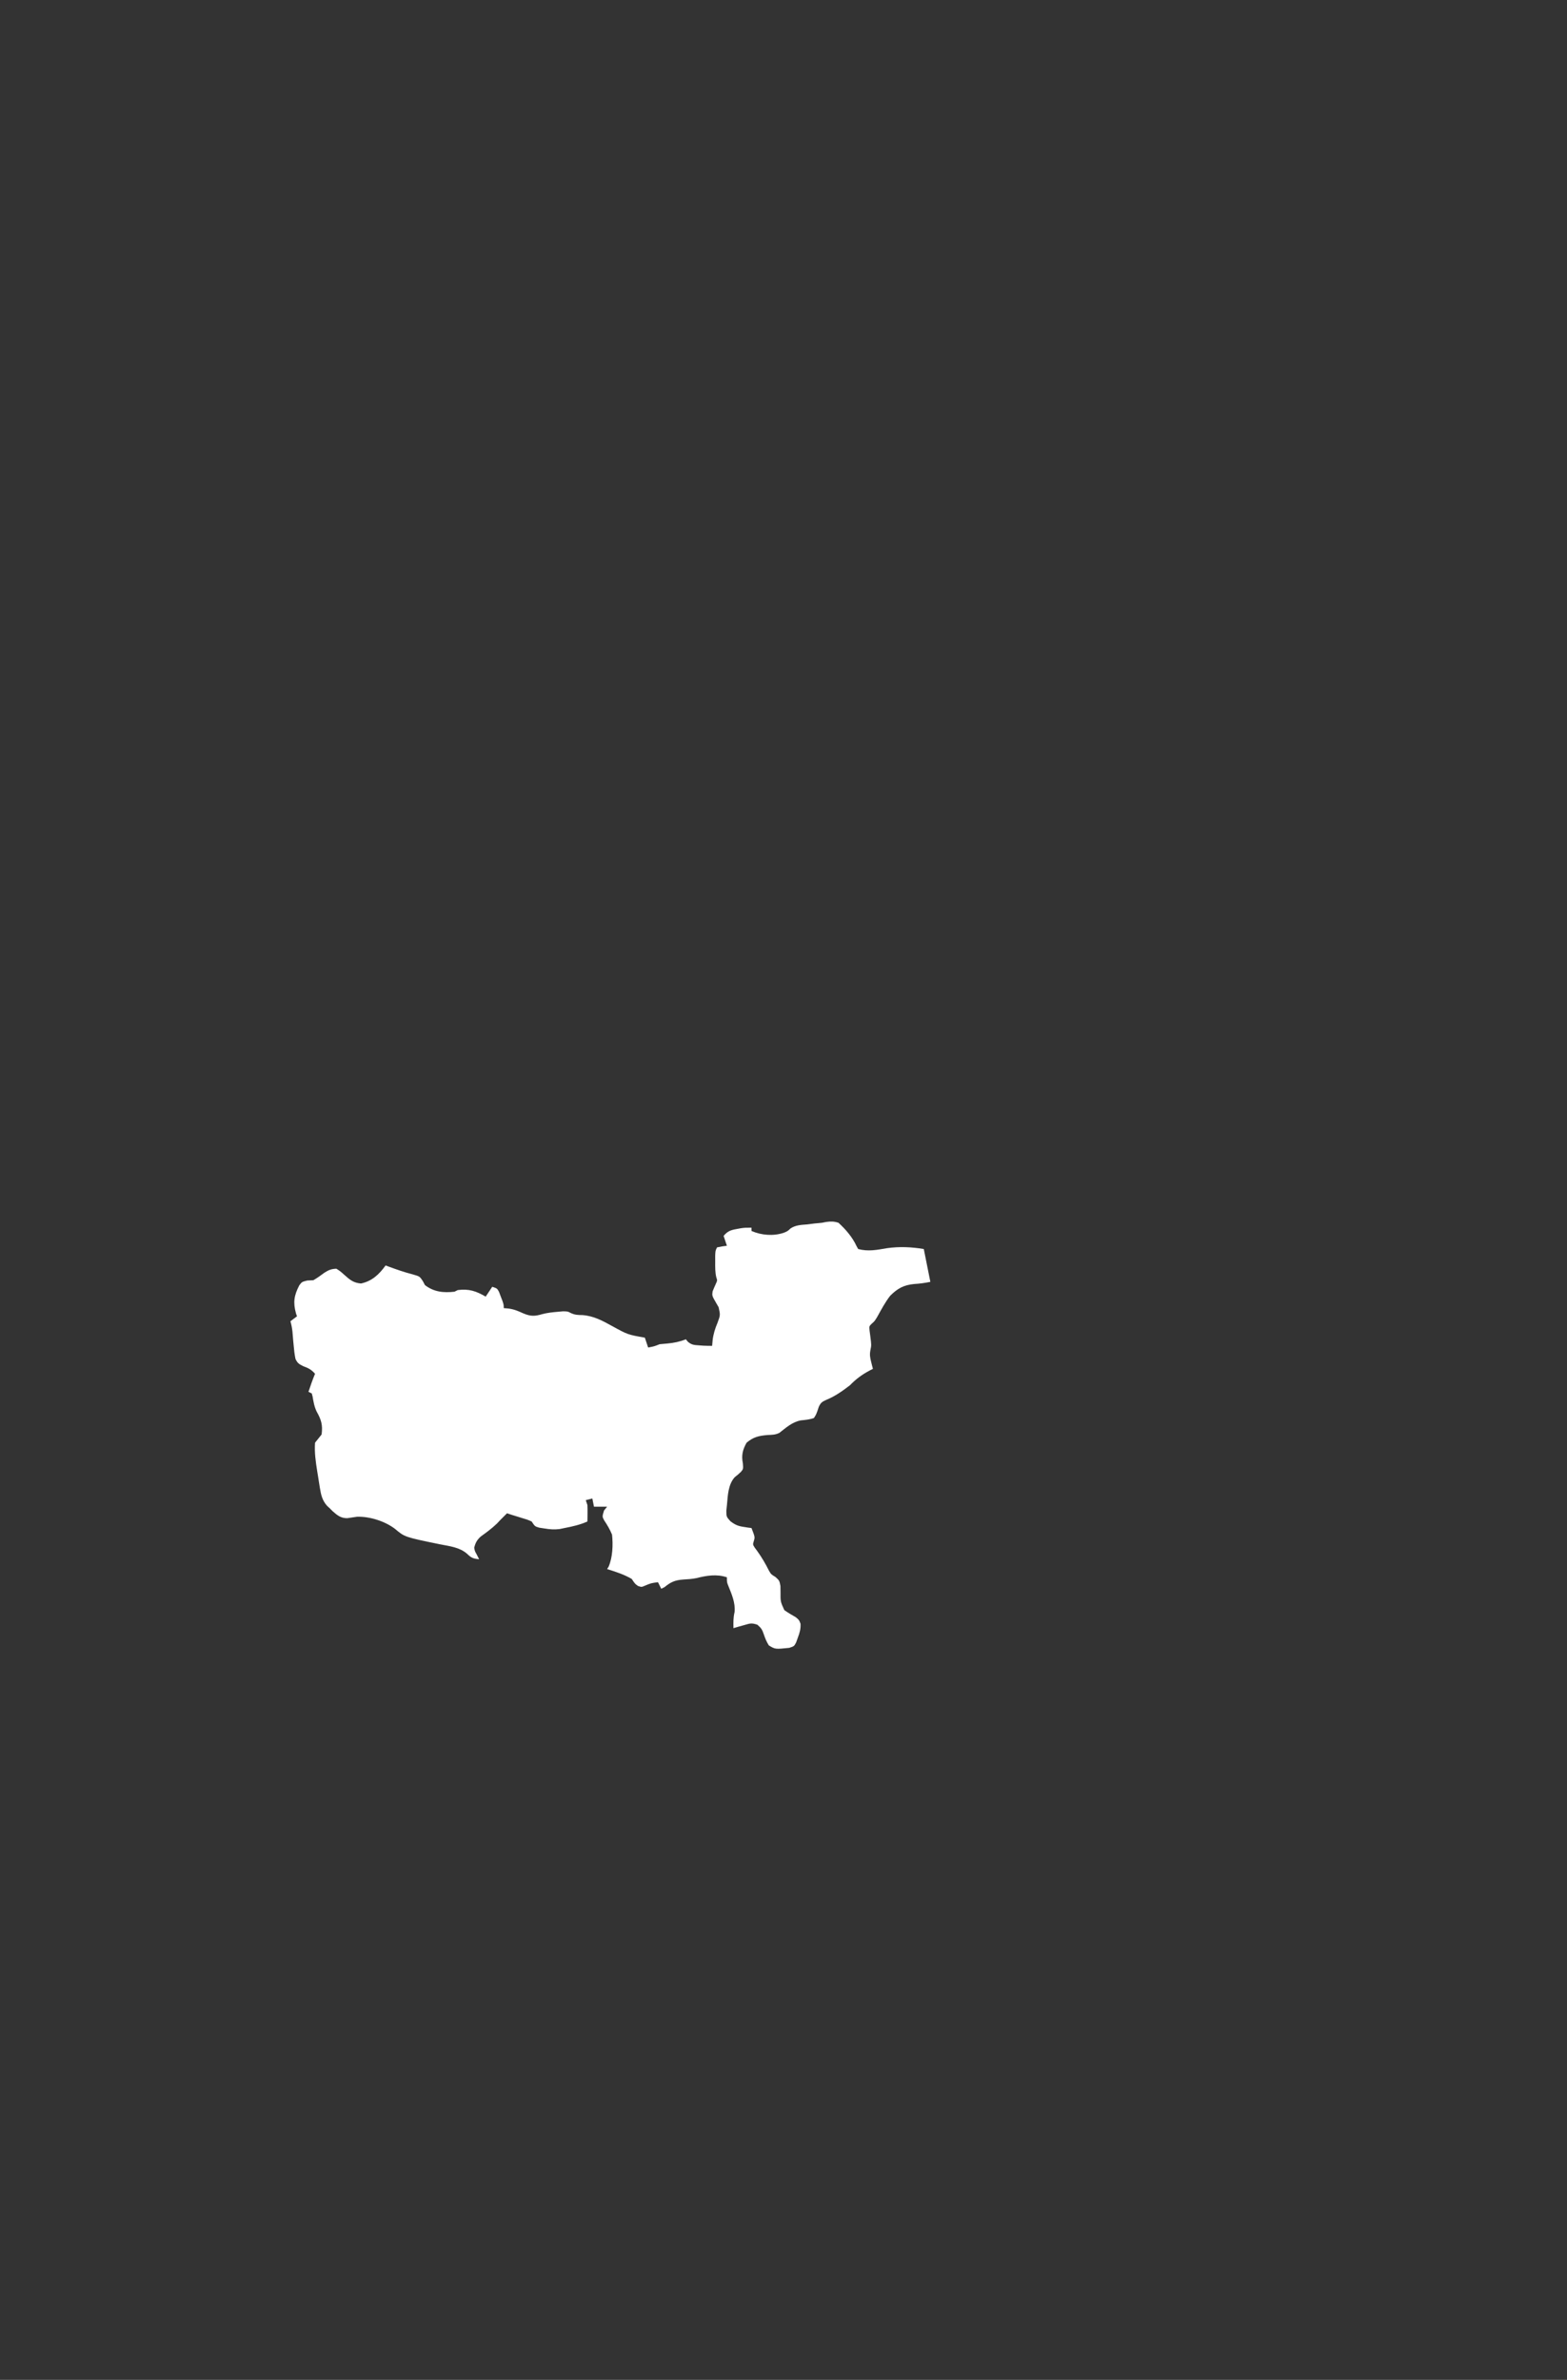 <?xml version="1.0" encoding="UTF-8"?>
<svg version="1.1" xmlns="http://www.w3.org/2000/svg" width="955" height="1450">
<rect width="100%" height="100%" fill="#333333" stroke="none"/>
<path d="M0 0 C2.924 -0.384 4.731 -0.415 7.559 0.484 C12.02 4.546 16.095 9.302 18.633 14.82 C18.938 15.369 19.244 15.919 19.559 16.484 C25.677 18.101 30.946 17.029 37.105 15.969 C44.724 14.9 51.992 15.223 59.559 16.484 C61.539 26.384 61.539 26.384 63.559 36.484 C60.073 37.181 57.162 37.602 53.684 37.797 C47.349 38.418 43.623 40.42 39.059 44.984 C35.984 48.945 33.638 53.405 31.207 57.777 C29.559 60.484 29.559 60.484 27.824 61.98 C26.269 63.507 26.269 63.507 26.52 66.227 C26.656 67.26 26.793 68.294 26.934 69.359 C27.655 75.004 27.655 75.004 27.039 78.066 C26.491 80.825 26.809 82.587 27.496 85.297 C27.691 86.087 27.885 86.877 28.086 87.691 C28.242 88.283 28.398 88.875 28.559 89.484 C27.671 89.939 27.671 89.939 26.766 90.402 C21.909 92.977 18.415 95.533 14.559 99.484 C10.004 102.999 5.52 106.175 0.184 108.359 C-2.393 109.523 -3.242 110.05 -4.438 112.656 C-4.842 113.871 -4.842 113.871 -5.254 115.109 C-6.141 117.516 -6.141 117.516 -7.441 119.484 C-10.136 120.387 -12.652 120.618 -15.477 120.895 C-20.679 121.93 -24.342 125.284 -28.441 128.484 C-30.934 129.73 -32.847 129.663 -35.629 129.797 C-41.061 130.288 -44.215 130.962 -48.441 134.484 C-50.851 138.811 -51.699 142.24 -50.691 147.109 C-50.441 150.484 -50.441 150.484 -51.852 152.227 C-53.754 153.984 -53.754 153.984 -55.68 155.516 C-59.643 159.945 -59.862 166.404 -60.379 172.109 C-60.512 173.38 -60.644 174.651 -60.781 175.961 C-60.738 179.61 -60.738 179.61 -58.277 182.363 C-55.378 184.532 -53.666 185.278 -50.129 185.797 C-48.804 186.008 -48.804 186.008 -47.453 186.223 C-46.457 186.352 -46.457 186.352 -45.441 186.484 C-43.299 192.029 -43.299 192.029 -44.047 194.426 C-44.672 196.548 -44.672 196.548 -43.402 198.527 C-42.879 199.235 -42.356 199.943 -41.816 200.672 C-39.109 204.46 -36.884 208.275 -34.812 212.441 C-33.482 214.69 -33.482 214.69 -30.832 216.309 C-28.441 218.484 -28.441 218.484 -27.805 221.797 C-27.788 223.014 -27.771 224.231 -27.754 225.484 C-27.799 231.335 -27.799 231.335 -25.441 236.484 C-23.185 238.103 -20.844 239.442 -18.438 240.824 C-16.441 242.484 -16.441 242.484 -15.555 244.816 C-15.418 248.03 -16.069 250.226 -17.191 253.234 C-17.537 254.199 -17.882 255.163 -18.238 256.156 C-19.441 258.484 -19.441 258.484 -22.441 259.484 C-31.022 260.358 -31.022 260.358 -34.879 257.984 C-36.281 255.741 -37.039 253.901 -37.879 251.422 C-38.904 248.452 -39.352 247.562 -41.816 245.422 C-44.984 244.291 -46.251 244.497 -49.441 245.484 C-50.7 245.835 -51.958 246.186 -53.254 246.547 C-54.306 246.856 -55.358 247.166 -56.441 247.484 C-56.51 244.07 -56.568 241.002 -55.754 237.672 C-55.197 231.991 -57.521 226.761 -59.629 221.547 C-60.441 219.484 -60.441 219.484 -60.441 216.484 C-66.704 214.397 -72.802 215.431 -79.012 216.988 C-81.731 217.543 -84.36 217.706 -87.129 217.859 C-92.104 218.236 -94.613 219.343 -98.441 222.484 C-99.101 222.814 -99.761 223.144 -100.441 223.484 C-101.101 222.164 -101.761 220.844 -102.441 219.484 C-106.672 220.04 -106.672 220.04 -110.566 221.672 C-112.441 222.484 -112.441 222.484 -114.566 221.797 C-116.441 220.484 -116.441 220.484 -118.441 217.484 C-123.168 214.718 -128.242 213.113 -133.441 211.484 C-133.132 210.991 -132.823 210.497 -132.504 209.988 C-130.06 204.228 -129.756 196.696 -130.441 190.484 C-131.771 187.263 -133.346 184.628 -135.27 181.734 C-136.441 179.484 -136.441 179.484 -135.316 175.797 C-134.388 174.652 -134.388 174.652 -133.441 173.484 C-136.081 173.484 -138.721 173.484 -141.441 173.484 C-141.771 171.834 -142.101 170.184 -142.441 168.484 C-143.761 168.814 -145.081 169.144 -146.441 169.484 C-146.111 170.474 -145.781 171.464 -145.441 172.484 C-145.373 174.212 -145.356 175.943 -145.379 177.672 C-145.388 178.573 -145.397 179.474 -145.406 180.402 C-145.424 181.433 -145.424 181.433 -145.441 182.484 C-149.964 184.527 -154.596 185.538 -159.441 186.484 C-160.397 186.684 -161.352 186.884 -162.336 187.09 C-165.681 187.515 -168.372 187.285 -171.691 186.734 C-172.728 186.575 -173.764 186.415 -174.832 186.25 C-177.441 185.484 -177.441 185.484 -179.441 182.484 C-182.206 181.279 -182.206 181.279 -185.379 180.359 C-186.44 180.027 -187.501 179.694 -188.594 179.352 C-189.533 179.065 -190.473 178.779 -191.441 178.484 C-192.431 178.154 -193.421 177.824 -194.441 177.484 C-194.998 178.041 -195.555 178.598 -196.129 179.172 C-196.892 179.935 -197.655 180.698 -198.441 181.484 C-199.163 182.248 -199.885 183.011 -200.629 183.797 C-203.708 186.739 -206.989 189.172 -210.453 191.641 C-212.796 193.813 -213.652 195.398 -214.441 198.484 C-214.063 200.523 -214.063 200.523 -213.066 202.297 C-212.53 203.349 -211.994 204.401 -211.441 205.484 C-214.958 205.174 -216.272 204.652 -218.828 202.125 C-223.442 198.162 -229.321 197.574 -235.129 196.422 C-256.79 191.975 -256.79 191.975 -262.629 187.047 C-268.733 182.337 -278.156 179.333 -285.867 179.605 C-287.85 179.89 -289.831 180.179 -291.812 180.473 C-295.818 180.491 -297.906 178.707 -300.82 176.125 C-301.355 175.584 -301.89 175.042 -302.441 174.484 C-302.966 174.005 -303.491 173.525 -304.031 173.031 C-307.034 169.738 -307.816 166.229 -308.512 161.906 C-308.686 160.827 -308.86 159.748 -309.039 158.637 C-309.213 157.514 -309.387 156.391 -309.566 155.234 C-309.748 154.127 -309.93 153.02 -310.117 151.879 C-311.042 146.031 -311.868 140.406 -311.441 134.484 C-310.108 132.818 -308.775 131.151 -307.441 129.484 C-306.687 123.728 -307.621 120.555 -310.426 115.578 C-311.88 112.58 -312.4 109.538 -312.949 106.27 C-313.112 105.68 -313.274 105.091 -313.441 104.484 C-314.101 104.154 -314.761 103.824 -315.441 103.484 C-314.229 99.76 -312.933 96.106 -311.441 92.484 C-313.634 90.017 -315.423 89.022 -318.504 87.922 C-321.091 86.671 -322.193 86.044 -323.371 83.391 C-323.915 80.746 -324.224 78.176 -324.441 75.484 C-324.584 74.021 -324.584 74.021 -324.73 72.527 C-324.905 70.663 -325.062 68.797 -325.195 66.93 C-325.421 64.688 -325.832 62.65 -326.441 60.484 C-325.121 59.494 -323.801 58.504 -322.441 57.484 C-322.644 56.89 -322.846 56.296 -323.055 55.684 C-324.903 49.043 -324.227 44.747 -321.055 38.625 C-319.441 36.484 -319.441 36.484 -316.191 35.672 C-314.954 35.61 -313.716 35.548 -312.441 35.484 C-310.045 34.088 -307.869 32.524 -305.652 30.859 C-303.087 29.264 -301.473 28.568 -298.441 28.484 C-295.941 30.102 -295.941 30.102 -293.441 32.359 C-290.12 35.338 -287.954 37.098 -283.441 37.484 C-276.696 36.049 -272.379 31.944 -268.441 26.484 C-267.424 26.865 -267.424 26.865 -266.387 27.254 C-261.6 29.024 -256.886 30.653 -251.941 31.922 C-247.66 33.157 -247.66 33.157 -245.816 35.922 C-245.363 36.767 -244.909 37.613 -244.441 38.484 C-238.955 42.663 -233.151 43.245 -226.441 42.484 C-225.781 42.154 -225.121 41.824 -224.441 41.484 C-217.659 40.626 -213.284 42.085 -207.441 45.484 C-206.121 43.504 -204.801 41.524 -203.441 39.484 C-200.441 40.484 -200.441 40.484 -199.273 42.699 C-198.937 43.598 -198.601 44.496 -198.254 45.422 C-197.91 46.318 -197.566 47.214 -197.211 48.137 C-196.441 50.484 -196.441 50.484 -196.441 52.484 C-195.493 52.567 -194.544 52.649 -193.566 52.734 C-190.229 53.172 -187.611 54.259 -184.566 55.672 C-180.046 57.562 -177.563 57.523 -172.941 56.145 C-169.84 55.325 -166.824 55.016 -163.629 54.734 C-162.01 54.587 -162.01 54.587 -160.359 54.438 C-157.441 54.484 -157.441 54.484 -155.571 55.472 C-153.046 56.672 -151.237 56.685 -148.453 56.734 C-141.503 57.261 -136.28 60.168 -130.254 63.484 C-120.854 68.649 -120.854 68.649 -110.441 70.484 C-109.781 72.464 -109.121 74.444 -108.441 76.484 C-104.831 75.829 -104.831 75.829 -101.441 74.484 C-99.861 74.305 -98.277 74.165 -96.691 74.047 C-92.682 73.687 -89.21 72.972 -85.441 71.484 C-84.854 72.206 -84.854 72.206 -84.254 72.941 C-81.935 74.915 -80.452 74.97 -77.441 75.172 C-76.575 75.238 -75.709 75.303 -74.816 75.371 C-73.026 75.456 -71.233 75.484 -69.441 75.484 C-69.338 74.329 -69.235 73.174 -69.129 71.984 C-68.665 68.188 -67.64 64.956 -66.16 61.441 C-64.419 56.729 -64.419 56.729 -65.473 51.949 C-65.957 51.115 -66.442 50.281 -66.941 49.422 C-69.506 44.995 -69.506 44.995 -69.168 42.332 C-68.592 40.866 -67.963 39.421 -67.316 37.984 C-66.235 35.634 -66.235 35.634 -66.879 33.773 C-67.656 30.611 -67.573 27.611 -67.566 24.359 C-67.569 23.119 -67.572 21.879 -67.574 20.602 C-67.441 17.484 -67.441 17.484 -66.441 15.484 C-63.379 14.859 -63.379 14.859 -60.441 14.484 C-61.101 12.504 -61.761 10.524 -62.441 8.484 C-60.042 5.612 -58.154 4.939 -54.504 4.297 C-53.649 4.138 -52.795 3.98 -51.914 3.816 C-49.441 3.484 -49.441 3.484 -45.441 3.484 C-45.441 4.144 -45.441 4.804 -45.441 5.484 C-39.31 8.136 -32.084 8.711 -25.715 6.566 C-23.399 5.587 -23.399 5.587 -21.629 3.922 C-18.441 1.827 -15.145 1.794 -11.441 1.484 C-9.983 1.298 -8.525 1.11 -7.066 0.922 C-5.939 0.821 -5.939 0.821 -4.789 0.719 C-2.414 0.52 -2.414 0.52 0 0 Z " fill="#FFFFFF" transform="translate(503.441,744.516)"/>
</svg>
